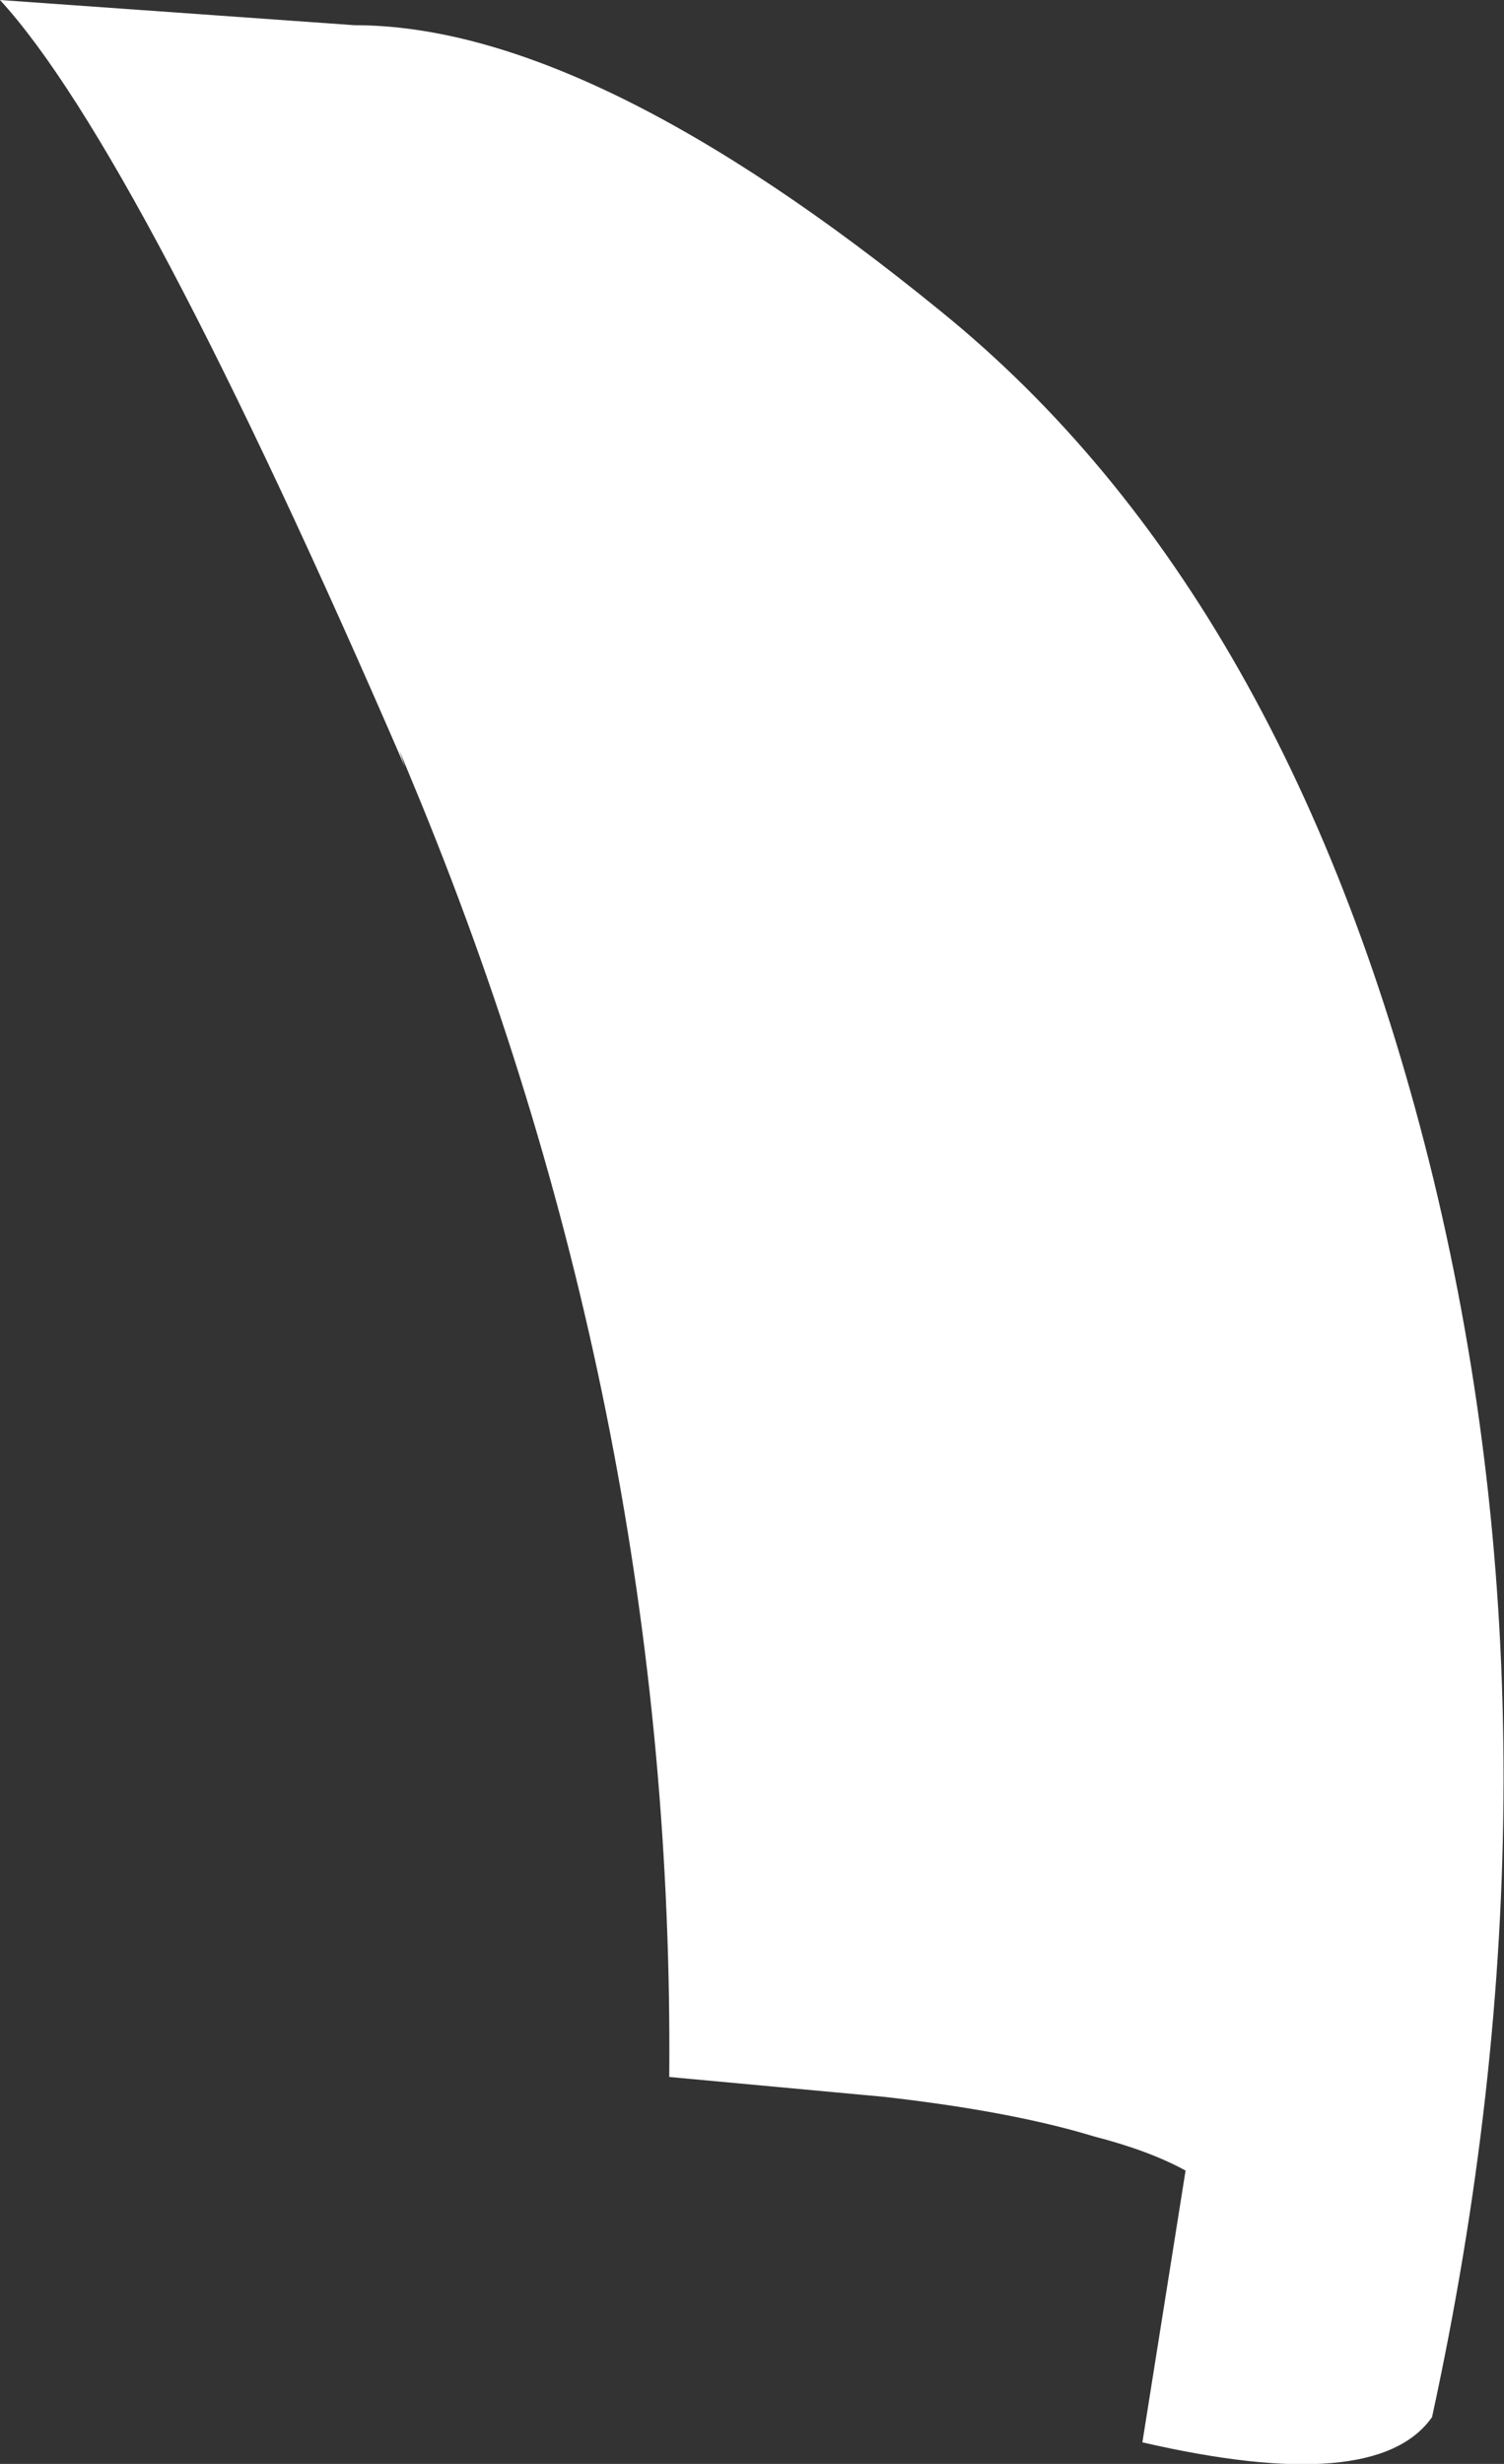 <?xml version="1.0" encoding="UTF-8" standalone="no"?>
<svg xmlns:xlink="http://www.w3.org/1999/xlink" height="68.45px" width="41.8px" xmlns="http://www.w3.org/2000/svg">
  <rect width="100%" height="100%" fill="#333333" stroke="none"/>
  <g transform="matrix(1.0, 0.0, 0.0, 1.0, 22.6, 34.1)">
    <path d="M10.35 26.2 Q9.35 25.65 7.8 25.25 5.5 24.55 1.95 24.15 L-4.0 23.6 Q-3.85 5.45 -10.9 -11.8 L-11.5 -13.25 -11.35 -12.8 Q-18.75 -29.9 -22.6 -34.1 L-12.75 -33.4 Q-6.2 -33.4 3.55 -25.45 13.3 -17.55 17.25 -1.3 21.15 14.9 17.2 33.05 15.65 35.25 9.15 33.75 L10.35 26.2" fill="#ffffff" fill-rule="evenodd" stroke="none"/>
  </g>
</svg>
